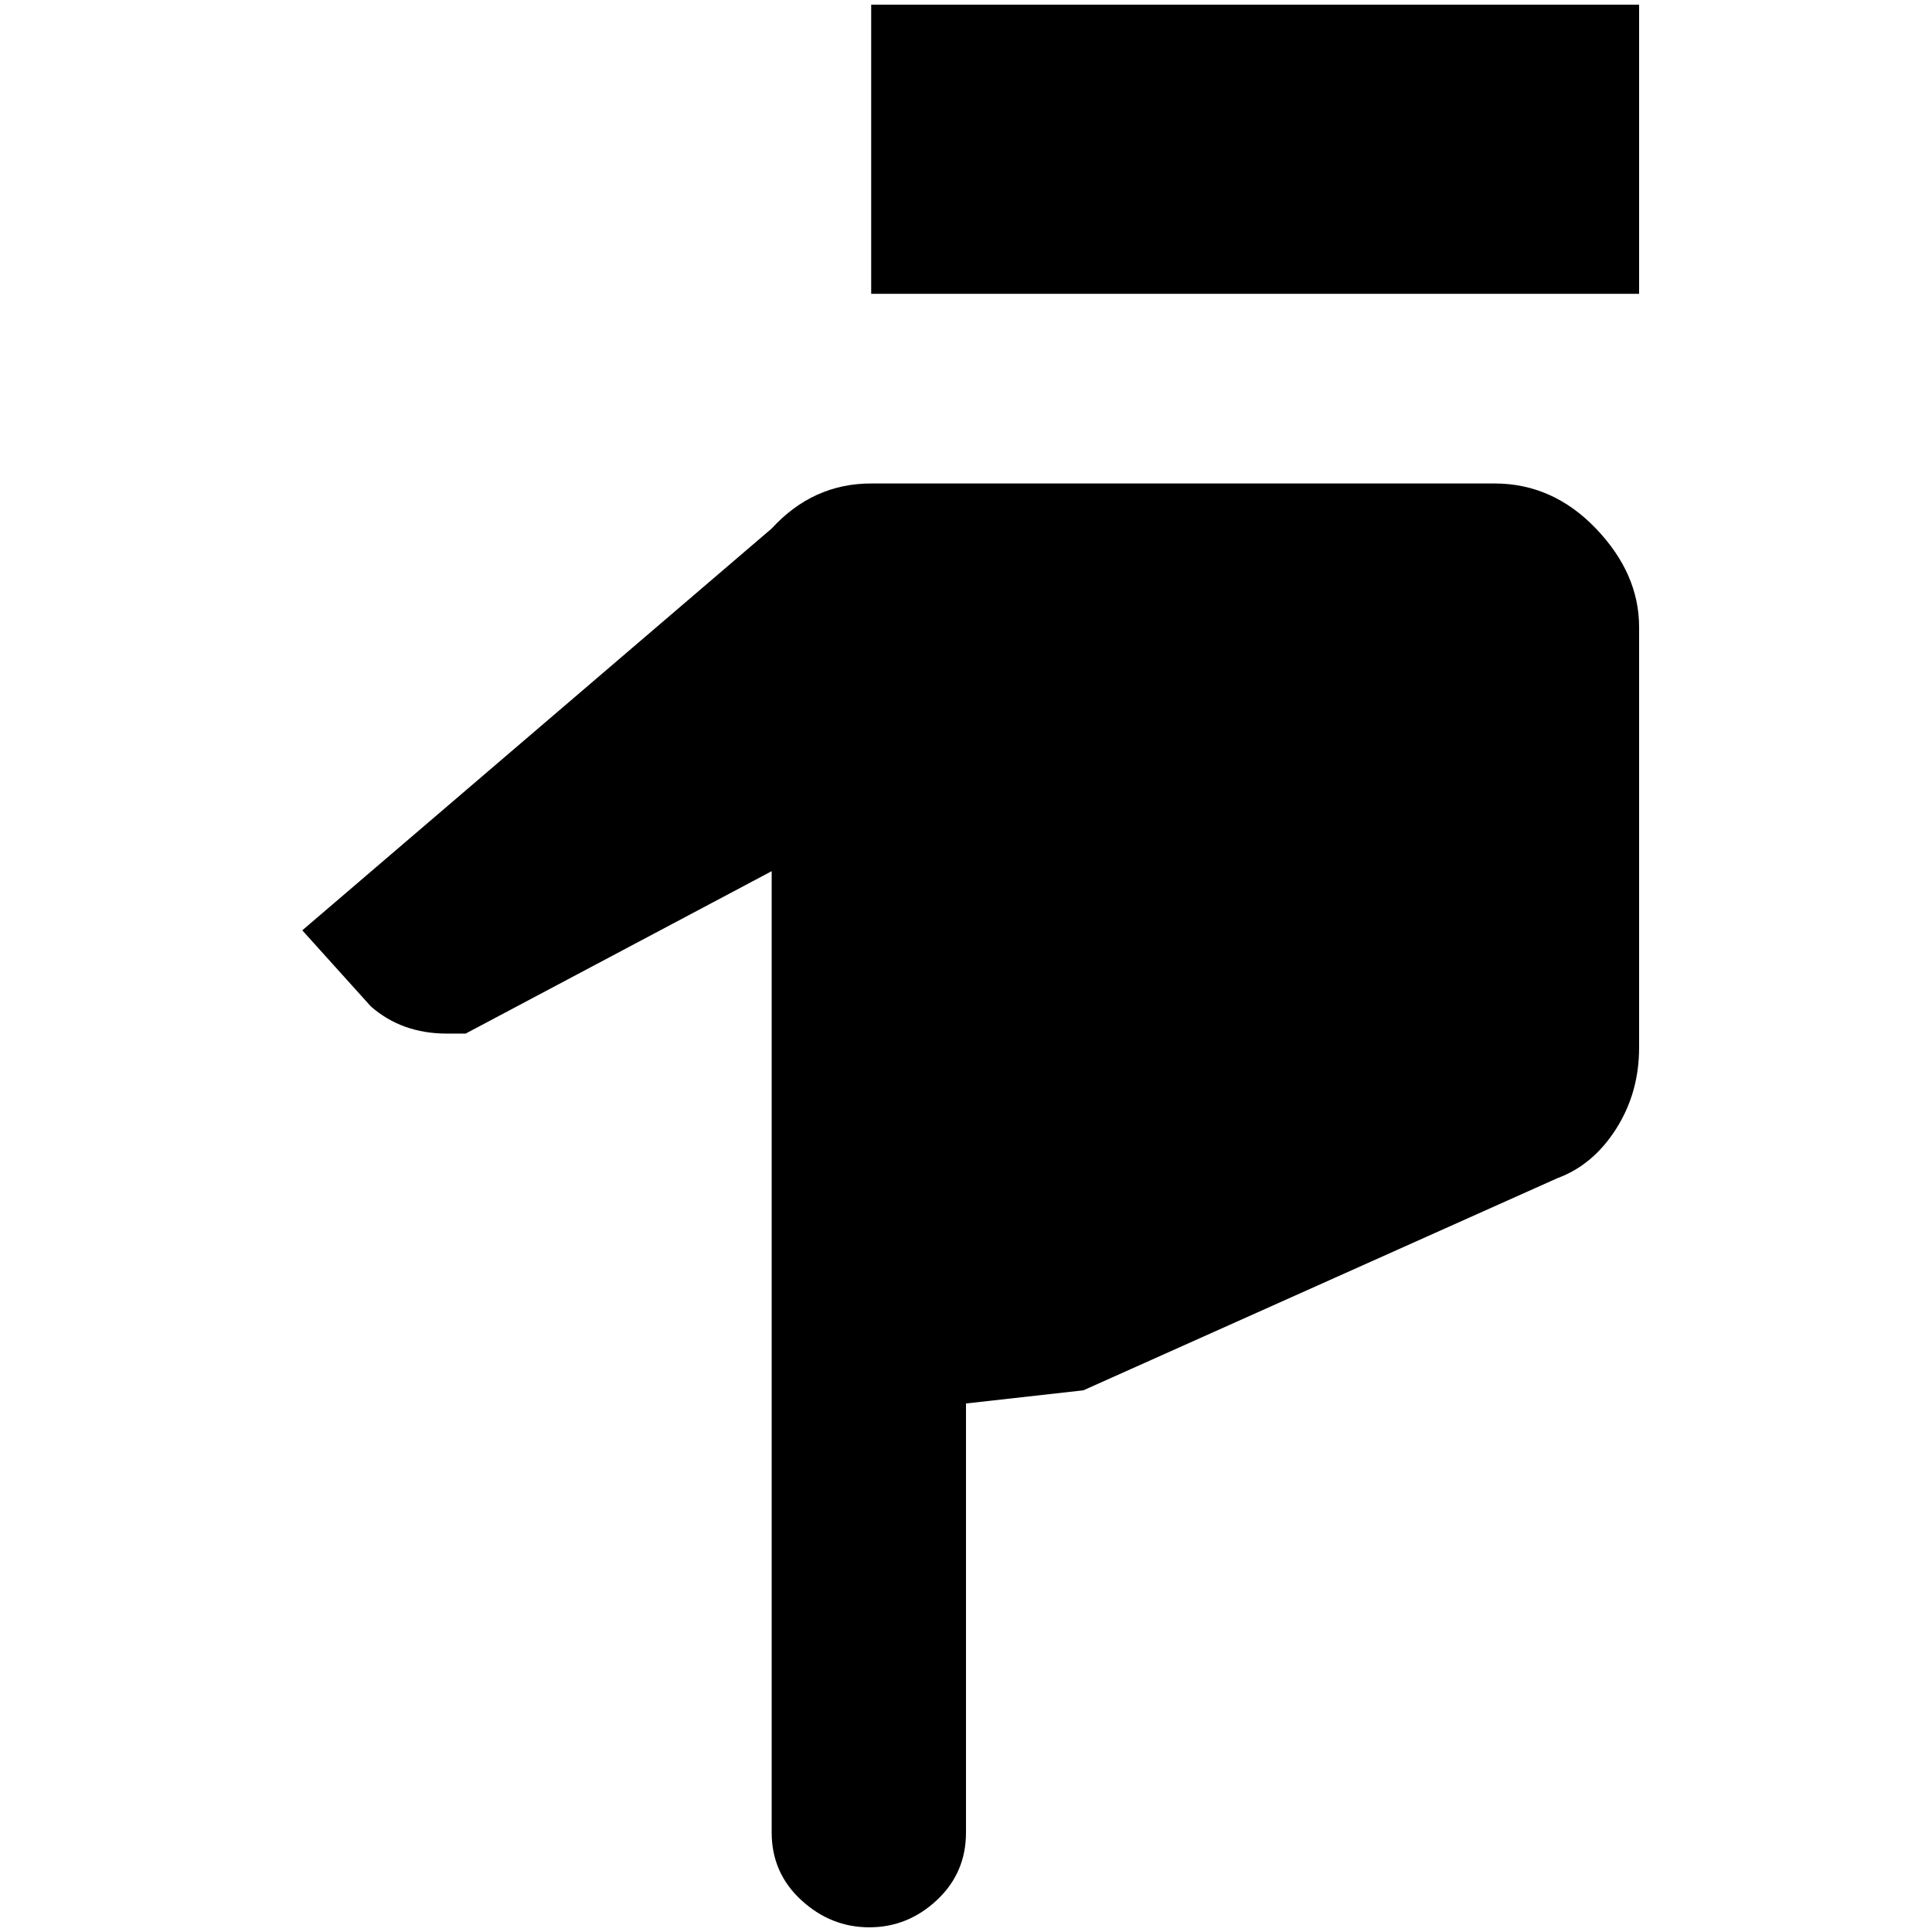 <?xml version="1.0" standalone="no"?>
<!DOCTYPE svg PUBLIC "-//W3C//DTD SVG 1.1//EN" "http://www.w3.org/Graphics/SVG/1.1/DTD/svg11.dtd" >
<svg xmlns="http://www.w3.org/2000/svg" xmlns:xlink="http://www.w3.org/1999/xlink" version="1.1" width="2048" height="2048" viewBox="-10 0 2058 2048">
   <path fill="currentColor"
d="M812 1947v-1024l-326 173h-20q-48 0 -81 -29l-73 -81l500 -428q44 -48 106 -48h664q62 0 108 48t46 105v448q0 48 -24.5 86.5t-62.5 52.5l-505 226l-125 14v457q0 43 -31 72t-72 29t-72.5 -29t-31.5 -72zM1736 308h-818v-308h818v308z" />
</svg>
